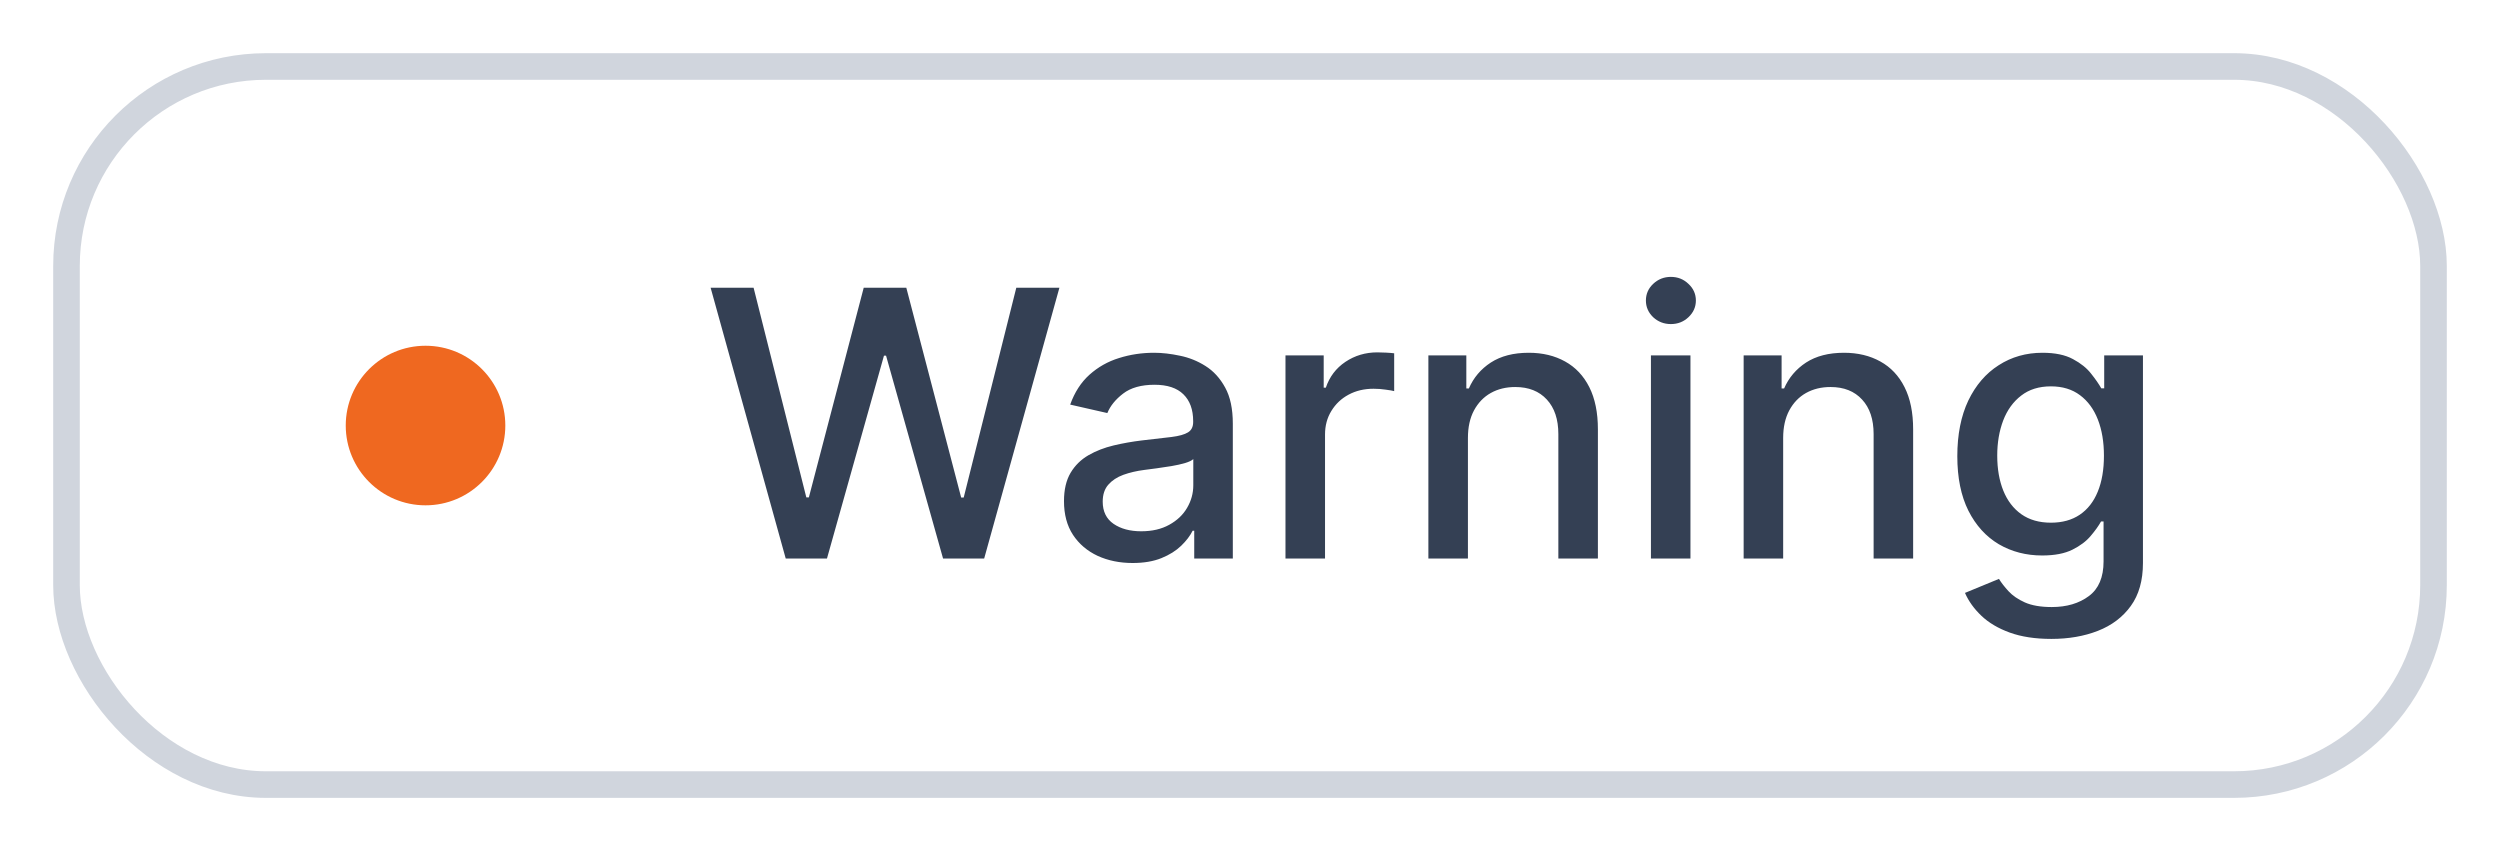 <svg width="94" height="32" viewBox="0 0 94 32" fill="none" xmlns="http://www.w3.org/2000/svg">
<g filter="url(#filter0_d_62_950)">
<rect x="2" y="1" width="90" height="28" rx="8" fill="white"/>
<rect x="2.5" y="1.5" width="89" height="27" rx="7.5" stroke="#D0D5DD"/>
<circle cx="16" cy="15" r="3" fill="#EF6820"/>
<path d="M29.543 20L26.719 9.818H28.335L30.318 17.703H30.413L32.476 9.818H34.077L36.14 17.708H36.235L38.213 9.818H39.834L37.005 20H35.459L33.316 12.374H33.237L31.094 20H29.543ZM42.586 20.169C42.102 20.169 41.664 20.079 41.273 19.901C40.882 19.718 40.572 19.455 40.344 19.11C40.118 18.765 40.006 18.343 40.006 17.842C40.006 17.412 40.089 17.057 40.254 16.778C40.42 16.5 40.644 16.28 40.925 16.117C41.207 15.955 41.522 15.832 41.87 15.749C42.218 15.666 42.573 15.604 42.934 15.56C43.391 15.507 43.763 15.464 44.047 15.431C44.333 15.395 44.54 15.337 44.669 15.257C44.798 15.178 44.863 15.048 44.863 14.869V14.835C44.863 14.4 44.74 14.064 44.495 13.825C44.253 13.587 43.892 13.467 43.411 13.467C42.911 13.467 42.516 13.578 42.228 13.8C41.943 14.019 41.746 14.263 41.636 14.531L40.239 14.213C40.405 13.749 40.647 13.374 40.965 13.089C41.287 12.801 41.656 12.592 42.074 12.463C42.491 12.331 42.931 12.264 43.391 12.264C43.696 12.264 44.019 12.301 44.361 12.374C44.705 12.443 45.027 12.572 45.325 12.761C45.627 12.95 45.874 13.22 46.066 13.572C46.258 13.92 46.354 14.372 46.354 14.929V20H44.903V18.956H44.843C44.747 19.148 44.603 19.337 44.41 19.523C44.218 19.708 43.971 19.863 43.67 19.985C43.368 20.108 43.007 20.169 42.586 20.169ZM42.909 18.976C43.32 18.976 43.671 18.895 43.963 18.732C44.258 18.57 44.482 18.358 44.634 18.096C44.79 17.831 44.868 17.547 44.868 17.246V16.261C44.815 16.314 44.712 16.364 44.56 16.41C44.41 16.454 44.24 16.492 44.047 16.525C43.855 16.555 43.668 16.583 43.486 16.609C43.303 16.633 43.151 16.652 43.028 16.669C42.74 16.706 42.477 16.767 42.238 16.853C42.002 16.939 41.814 17.063 41.671 17.226C41.532 17.385 41.462 17.597 41.462 17.862C41.462 18.23 41.598 18.509 41.87 18.697C42.142 18.883 42.488 18.976 42.909 18.976ZM48.334 20V12.364H49.771V13.577H49.851C49.99 13.166 50.235 12.843 50.586 12.607C50.941 12.369 51.342 12.249 51.789 12.249C51.882 12.249 51.992 12.253 52.118 12.259C52.247 12.266 52.348 12.274 52.421 12.284V13.706C52.361 13.689 52.255 13.671 52.103 13.651C51.95 13.628 51.798 13.617 51.645 13.617C51.294 13.617 50.981 13.691 50.706 13.84C50.434 13.986 50.218 14.19 50.059 14.452C49.9 14.71 49.821 15.005 49.821 15.337V20H48.334ZM55.194 15.466V20H53.707V12.364H55.134V13.607H55.229C55.404 13.202 55.679 12.877 56.054 12.632C56.432 12.387 56.907 12.264 57.481 12.264C58.001 12.264 58.457 12.374 58.848 12.592C59.239 12.808 59.542 13.129 59.758 13.557C59.973 13.984 60.081 14.513 60.081 15.143V20H58.594V15.322C58.594 14.768 58.45 14.336 58.162 14.024C57.873 13.709 57.477 13.552 56.974 13.552C56.629 13.552 56.322 13.626 56.054 13.776C55.789 13.925 55.578 14.143 55.422 14.432C55.27 14.717 55.194 15.062 55.194 15.466ZM62.075 20V12.364H63.561V20H62.075ZM62.825 11.185C62.567 11.185 62.345 11.099 62.159 10.927C61.977 10.751 61.886 10.542 61.886 10.3C61.886 10.055 61.977 9.846 62.159 9.674C62.345 9.498 62.567 9.411 62.825 9.411C63.084 9.411 63.304 9.498 63.486 9.674C63.672 9.846 63.765 10.055 63.765 10.3C63.765 10.542 63.672 10.751 63.486 10.927C63.304 11.099 63.084 11.185 62.825 11.185ZM67.047 15.466V20H65.561V12.364H66.988V13.607H67.082C67.258 13.202 67.533 12.877 67.907 12.632C68.285 12.387 68.761 12.264 69.334 12.264C69.855 12.264 70.31 12.374 70.701 12.592C71.093 12.808 71.396 13.129 71.611 13.557C71.827 13.984 71.934 14.513 71.934 15.143V20H70.448V15.322C70.448 14.768 70.304 14.336 70.015 14.024C69.727 13.709 69.331 13.552 68.827 13.552C68.483 13.552 68.176 13.626 67.907 13.776C67.642 13.925 67.432 14.143 67.276 14.432C67.124 14.717 67.047 15.062 67.047 15.466ZM77.13 23.023C76.523 23.023 76.001 22.943 75.564 22.784C75.129 22.625 74.775 22.415 74.5 22.153C74.225 21.891 74.019 21.604 73.883 21.293L75.161 20.766C75.25 20.912 75.37 21.066 75.519 21.228C75.671 21.394 75.877 21.535 76.135 21.651C76.397 21.767 76.734 21.825 77.145 21.825C77.708 21.825 78.174 21.687 78.542 21.412C78.909 21.14 79.094 20.706 79.094 20.109V18.608H78.999C78.909 18.77 78.78 18.951 78.611 19.15C78.445 19.349 78.217 19.521 77.925 19.667C77.633 19.813 77.254 19.886 76.787 19.886C76.183 19.886 75.64 19.745 75.156 19.463C74.675 19.178 74.294 18.759 74.013 18.205C73.734 17.648 73.595 16.964 73.595 16.152C73.595 15.34 73.733 14.644 74.007 14.064C74.286 13.484 74.667 13.04 75.151 12.732C75.635 12.42 76.183 12.264 76.797 12.264C77.271 12.264 77.653 12.344 77.945 12.503C78.237 12.659 78.464 12.841 78.626 13.05C78.792 13.258 78.919 13.443 79.009 13.602H79.118V12.364H80.575V20.169C80.575 20.825 80.423 21.364 80.118 21.785C79.813 22.206 79.4 22.517 78.88 22.72C78.363 22.922 77.779 23.023 77.13 23.023ZM77.115 18.653C77.542 18.653 77.904 18.553 78.199 18.354C78.497 18.152 78.722 17.864 78.875 17.489C79.031 17.111 79.108 16.659 79.108 16.132C79.108 15.618 79.032 15.166 78.88 14.775C78.727 14.384 78.504 14.079 78.209 13.86C77.914 13.638 77.549 13.527 77.115 13.527C76.667 13.527 76.294 13.643 75.996 13.875C75.698 14.104 75.472 14.415 75.32 14.81C75.171 15.204 75.096 15.645 75.096 16.132C75.096 16.633 75.173 17.072 75.325 17.45C75.478 17.827 75.703 18.122 76.001 18.334C76.303 18.547 76.674 18.653 77.115 18.653Z" fill="#344054"/>
</g>
<defs>
<filter id="filter0_d_62_950" x="0" y="0" width="94" height="32" filterUnits="userSpaceOnUse" color-interpolation-filters="sRGB">
<feFlood flood-opacity="0" result="BackgroundImageFix"/>
<feColorMatrix in="SourceAlpha" type="matrix" values="0 0 0 0 0 0 0 0 0 0 0 0 0 0 0 0 0 0 127 0" result="hardAlpha"/>
<feOffset dy="1"/>
<feGaussianBlur stdDeviation="1"/>
<feColorMatrix type="matrix" values="0 0 0 0 0.063 0 0 0 0 0.094 0 0 0 0 0.157 0 0 0 0.05 0"/>
<feBlend mode="normal" in2="BackgroundImageFix" result="effect1_dropShadow_62_950"/>
<feBlend mode="normal" in="SourceGraphic" in2="effect1_dropShadow_62_950" result="shape"/>
</filter>
</defs>
</svg>
